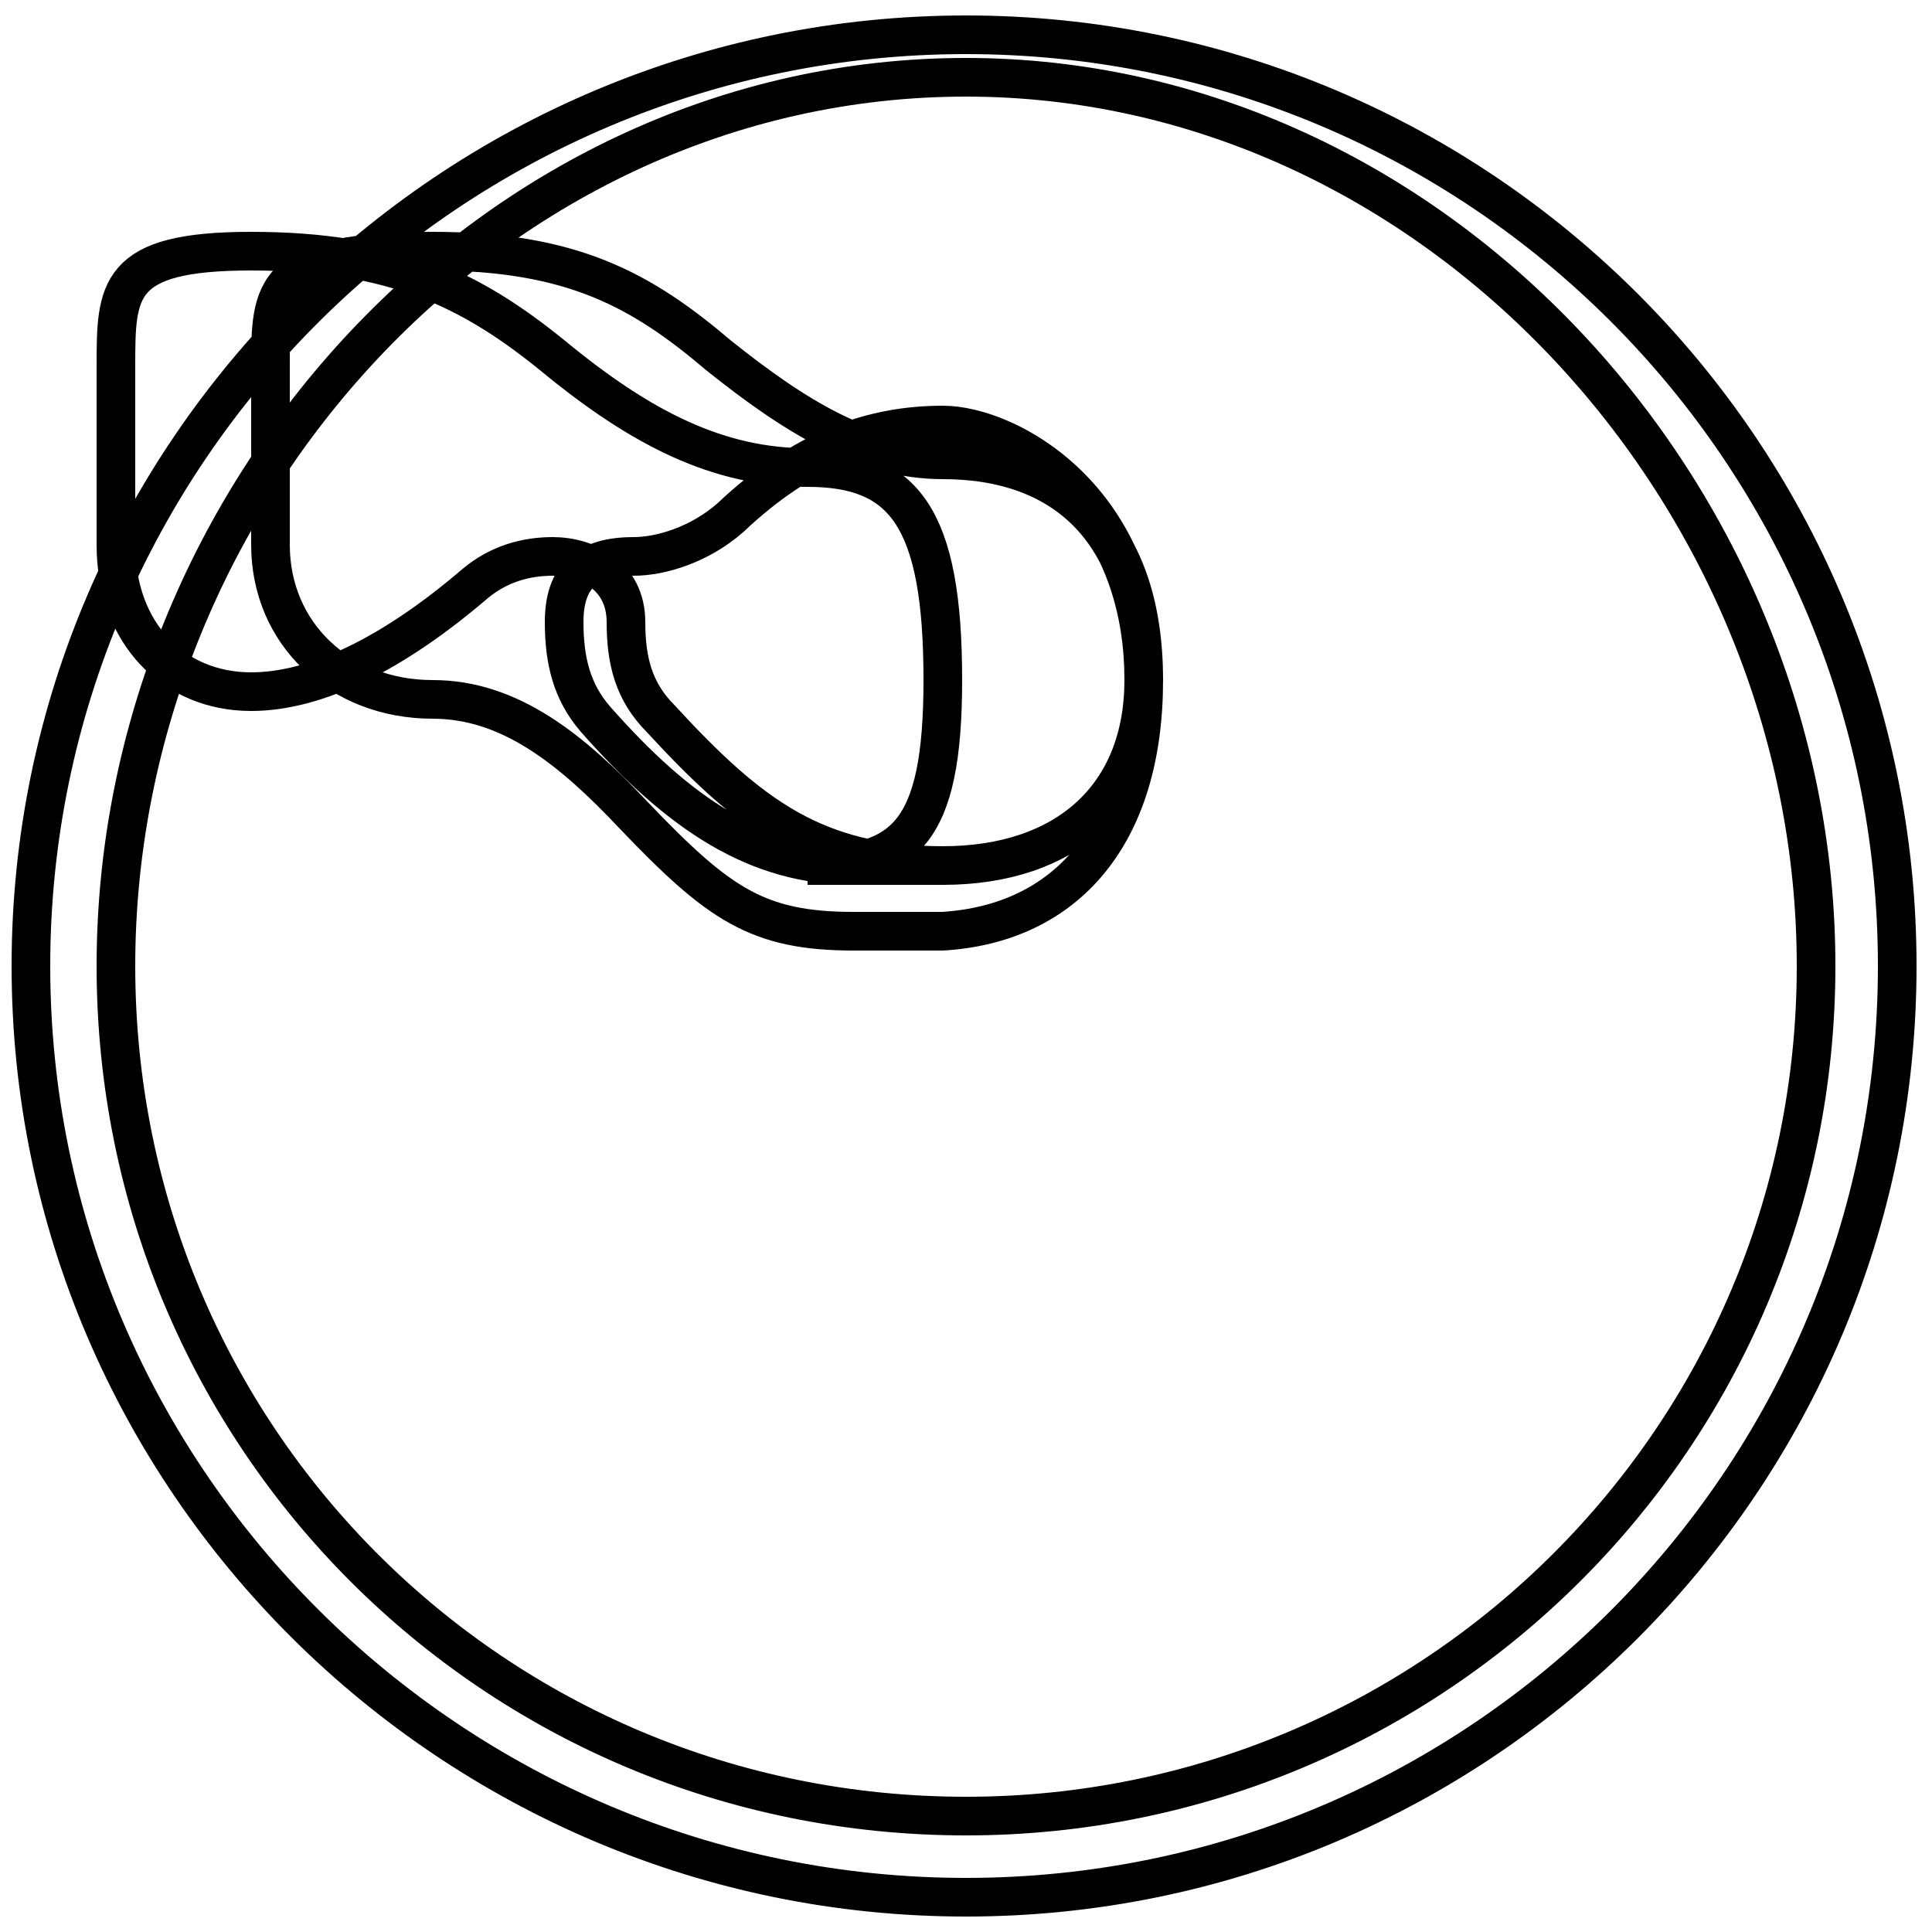 <?xml version='1.0' encoding='utf8'?>
<svg viewBox="0.0 -6.0 50.0 50.0" version="1.1" xmlns="http://www.w3.org/2000/svg">
<rect x="0.0" y="-6.0" width="50.0" height="50.0" fill="#808080" stroke="none"/>
<rect x="-1000" y="-1000" width="2000" height="2000" stroke="white" fill="white"/>
<g style="fill:white;stroke:#000000;  stroke-width:1">
<path d="M 25.0 -42.0 C 37.1 -42.0 47.0 -31.2 47.0 -19.0 C 47.0 -6.8 37.1 3.0 25.0 3.0 C 12.8 3.0 3.0 -6.8 3.0 -19.0 C 3.0 -31.2 12.8 -42.0 25.0 -42.0 Z M 22.1 -21.6 L 24.4 -21.6 C 27.6 -21.6 29.6 -23.4 29.6 -26.4 C 29.6 -31.1 26.1 -33.0 24.4 -33.0 C 22.6 -33.0 20.8 -32.4 18.9 -30.6 C 18.1 -29.9 17.1 -29.6 16.4 -29.6 C 15.2 -29.6 14.6 -29.1 14.6 -27.9 C 14.6 -26.9 14.8 -26.1 15.4 -25.4 C 17.6 -22.9 19.6 -21.6 22.1 -21.6 Z M 25.0 -43.1 C 11.7 -43.1 0.8 -32.3 0.8 -19.0 C 0.8 -5.7 11.7 5.1 25.0 5.1 C 38.3 5.1 49.1 -5.7 49.1 -19.0 C 49.1 -32.3 38.3 -43.1 25.0 -43.1 Z M 25.0 5.1 C 11.7 5.1 0.8 -5.7 0.8 -19.0 C 0.8 -32.3 11.7 -43.1 25.0 -43.1 C 38.3 -43.1 49.1 -32.3 49.1 -19.0 C 49.1 -5.7 38.3 5.1 25.0 5.1 Z M 24.4 -21.6 C 21.1 -21.6 19.4 -22.9 17.1 -25.4 C 16.4 -26.1 16.2 -26.9 16.2 -27.9 C 16.2 -29.1 15.2 -29.6 14.3 -29.6 C 13.6 -29.6 12.9 -29.4 12.3 -28.9 C 10.2 -27.1 8.2 -26.1 6.5 -26.1 C 4.5 -26.1 3.0 -27.6 3.0 -29.9 C 3.0 -31.6 3.0 -32.5 3.0 -34.5 C 3.0 -36.5 3.0 -37.5 6.5 -37.5 C 10.2 -37.5 12.2 -36.5 14.3 -34.8 C 16.6 -32.9 18.6 -31.9 20.9 -31.9 C 23.4 -31.9 24.4 -30.6 24.4 -26.4 C 24.4 -22.4 23.4 -21.6 20.9 -21.6 Z M 24.4 -19.9 L 22.1 -19.9 C 19.6 -19.9 18.6 -20.6 16.4 -22.9 C 14.8 -24.6 13.2 -25.9 11.2 -25.9 C 8.8 -25.9 7.0 -27.6 7.0 -29.9 C 7.0 -31.6 7.0 -32.5 7.0 -34.5 C 7.0 -36.5 7.0 -37.5 11.2 -37.5 C 14.8 -37.5 16.6 -36.5 18.6 -34.8 C 20.6 -33.2 22.4 -32.1 24.4 -32.1 C 27.6 -32.1 29.6 -30.2 29.6 -26.4 C 29.6 -22.4 27.6 -20.1 24.4 -19.9 Z" transform="translate(0.0, 38.0)" />
</g>
</svg>